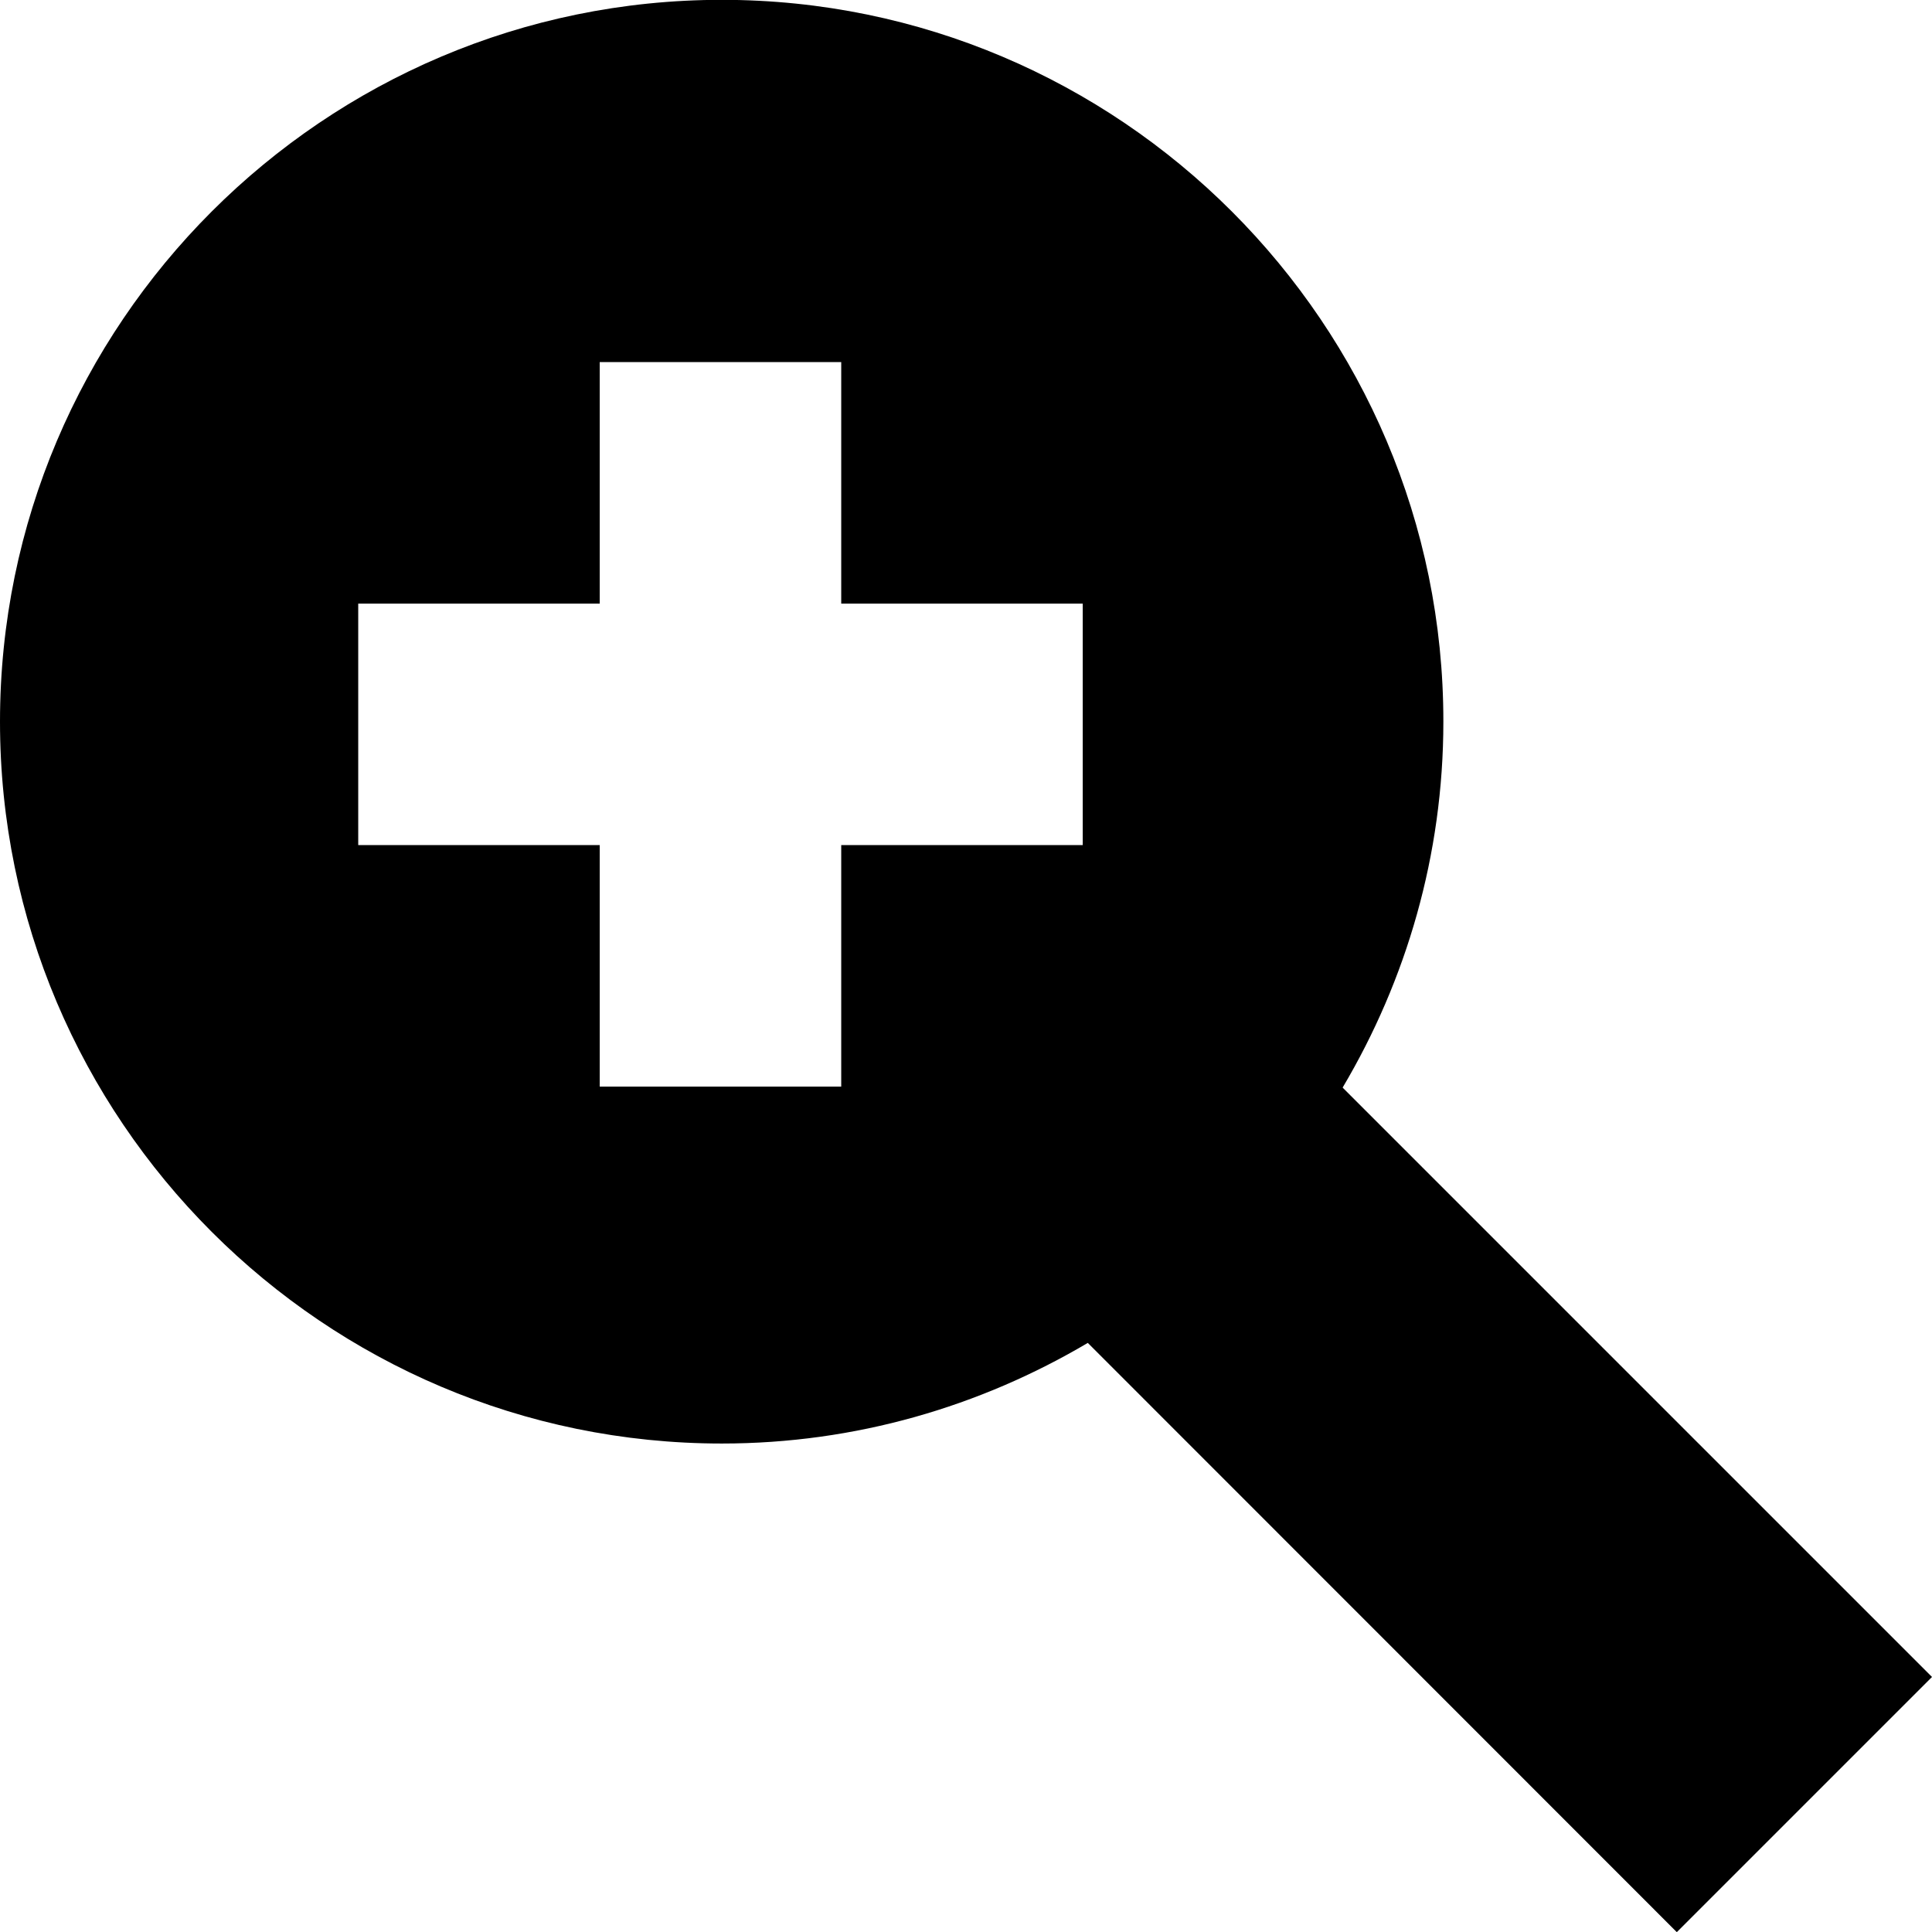 <svg width="24" height="24" viewBox="0 0 24 24" fill="none" xmlns="http://www.w3.org/2000/svg">
<g clip-path="url(#clip0_15805_63958)">
<path d="M16.68 13.508C17.47 12.175 17.93 10.622 17.93 8.965C17.933 4.022 13.91 -0.002 8.967 -0.002C4.023 -0.002 0 4.022 0 8.965C0 13.908 4.023 17.932 8.967 17.932C10.627 17.932 12.177 17.472 13.513 16.682L20.83 24.002L24 20.832L16.68 13.512V13.508ZM4.45 8.998V7.498H7.45V4.498H10.45V7.498H13.45V10.498H10.45V13.498H7.45V10.498H4.45V8.998Z" fill="black"/>
</g>
<defs>
<clipPath id="clip0_15805_63958">
<rect width="24" height="24" fill="white"/>
</clipPath>
</defs>
</svg>
